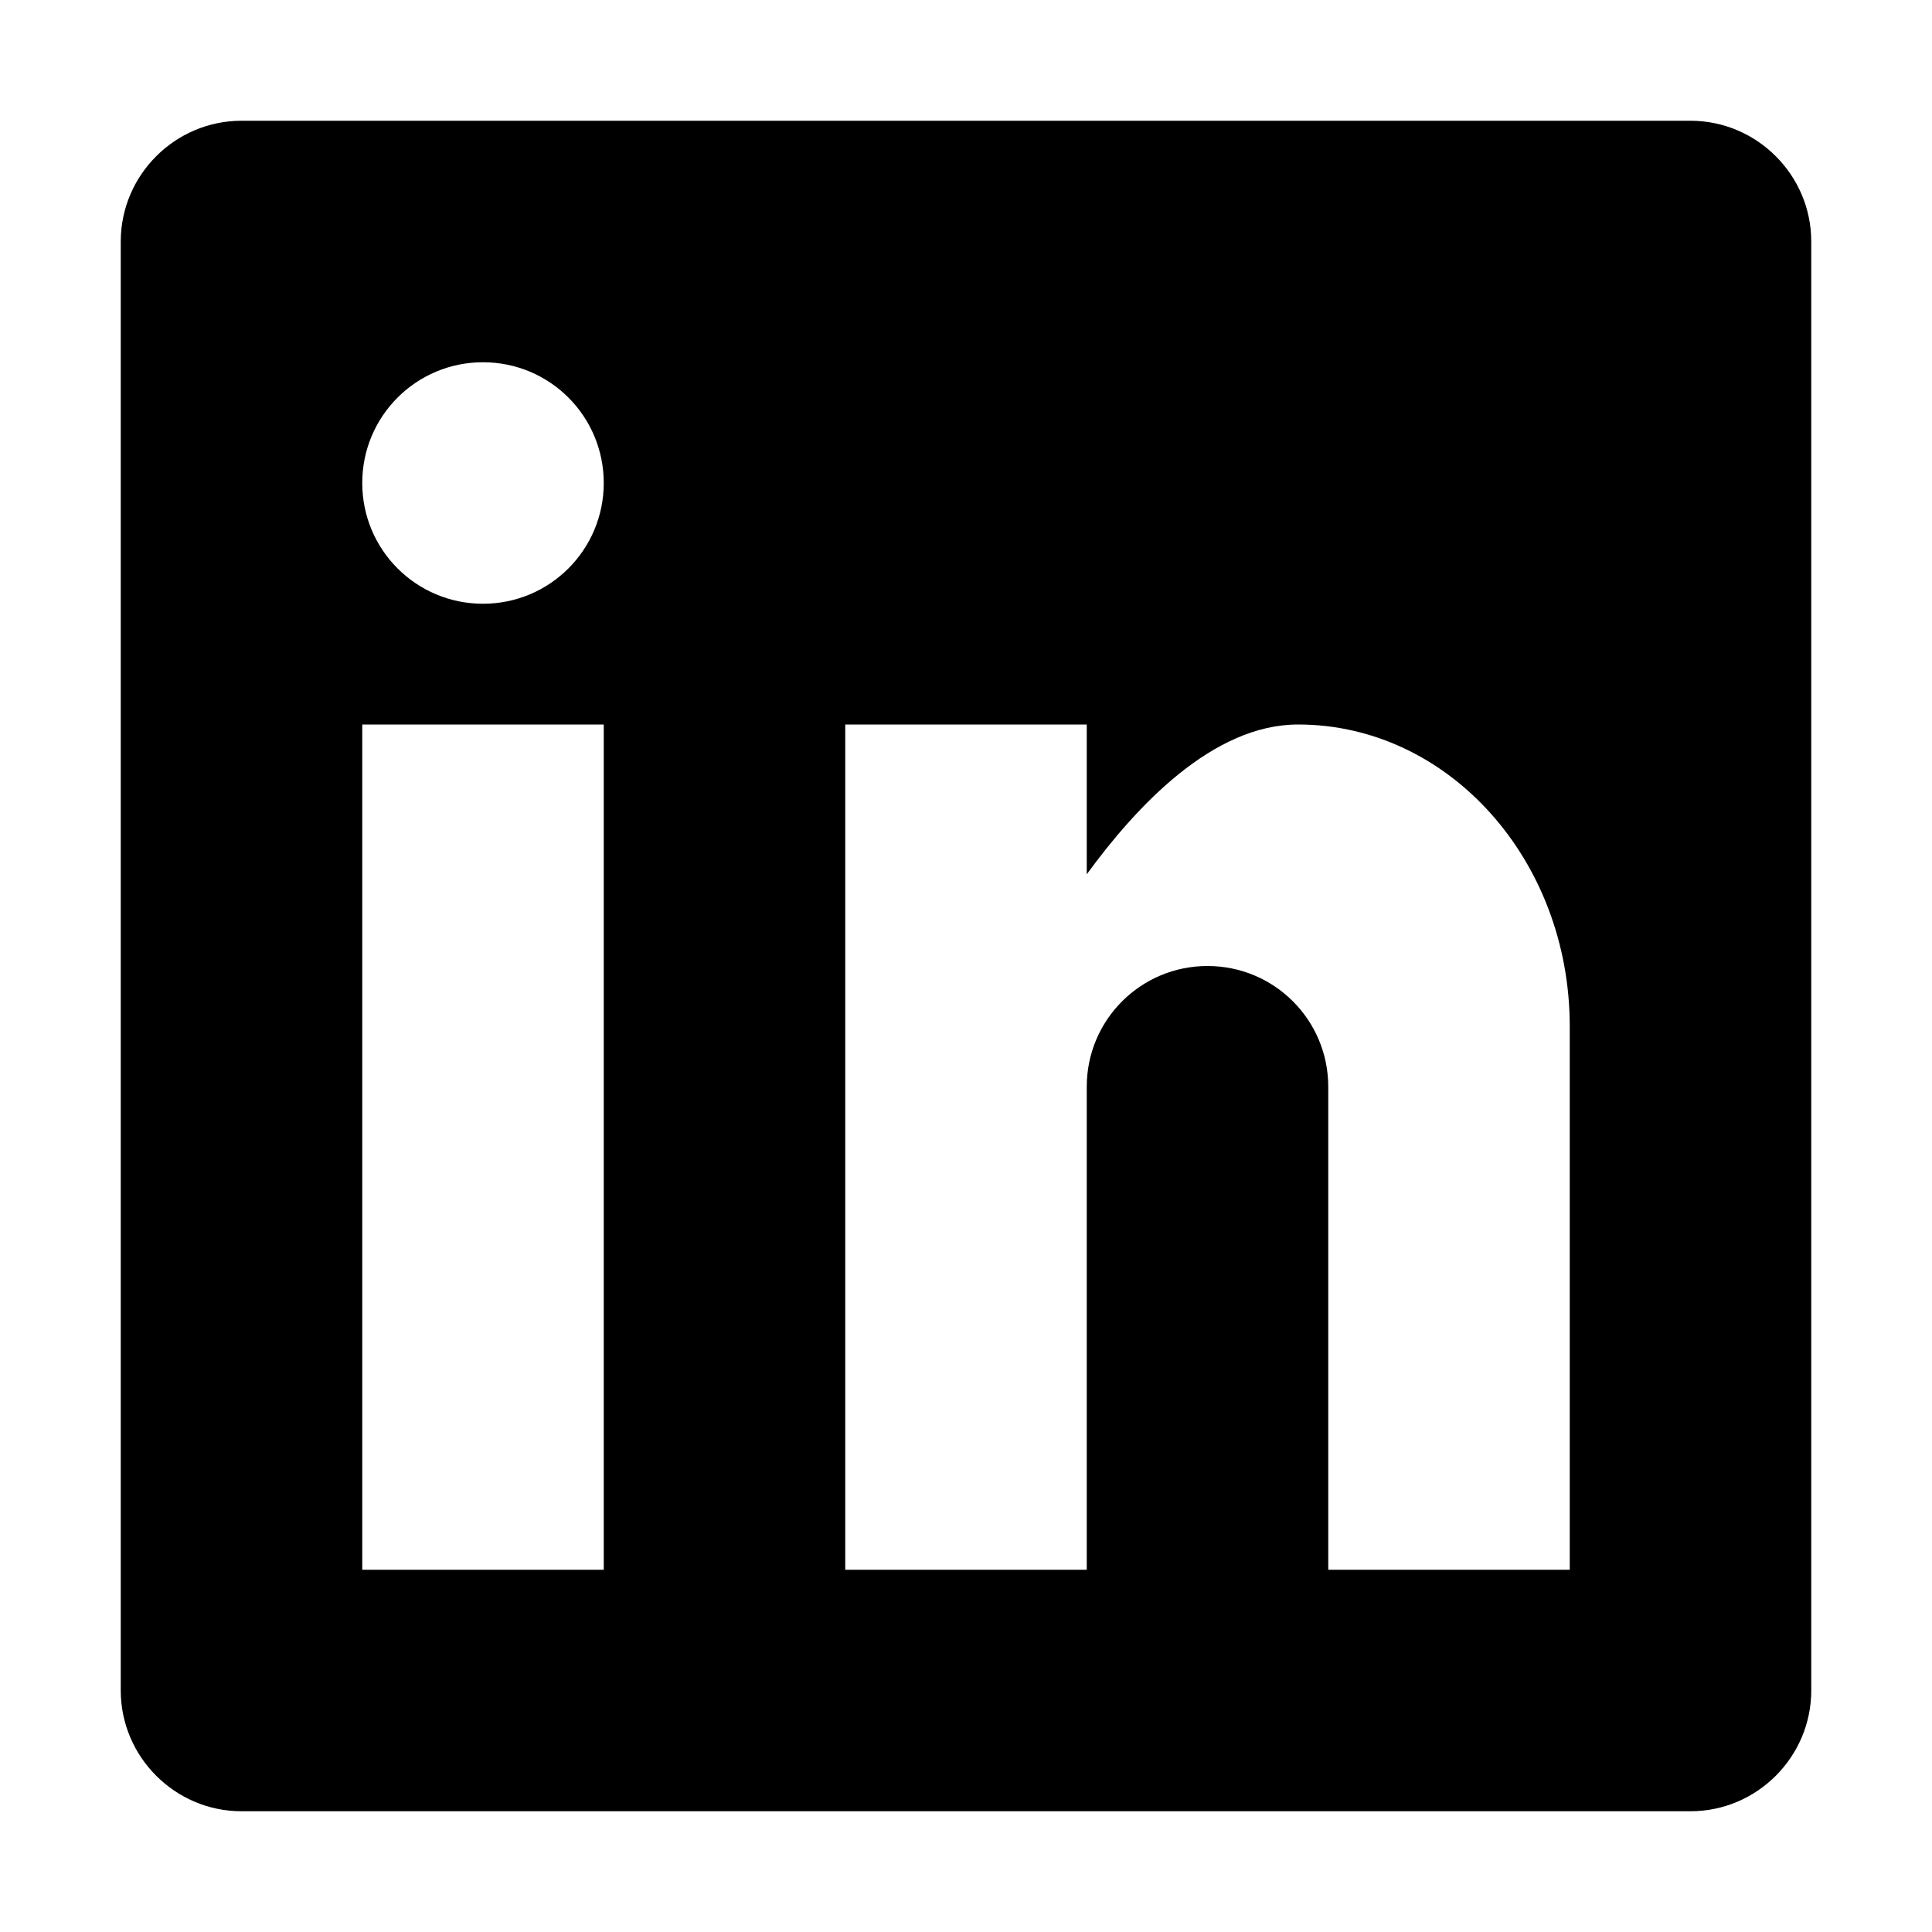 <?xml version="1.0" encoding="utf-8"?>
<!-- Generator: Adobe Illustrator 19.2.1, SVG Export Plug-In . SVG Version: 6.00 Build 0)  -->
<svg xmlns="http://www.w3.org/2000/svg" width="512" height="512" viewBox="0 0 512 512">
<path d="M448,32H64c-17.6,0-32,14.4-32,32v384c0,17.6,14.4,32,32,32h384c17.6,0,32-14.4,32-32V64C480,46.4,465.6,32,448,32z
	 M160,416H96V192h64V416z M128,160c-17.7,0-32-14.3-32-32s14.3-32,32-32s32,14.3,32,32S145.7,160,128,160z M416,416h-64V288
	c0-17.7-14.3-32-32-32s-32,14.3-32,32v128h-64V192h64v39.7c13.2-18.1,33.4-39.7,56-39.7c39.8,0,72,35.8,72,80V416z"/>
</svg>
